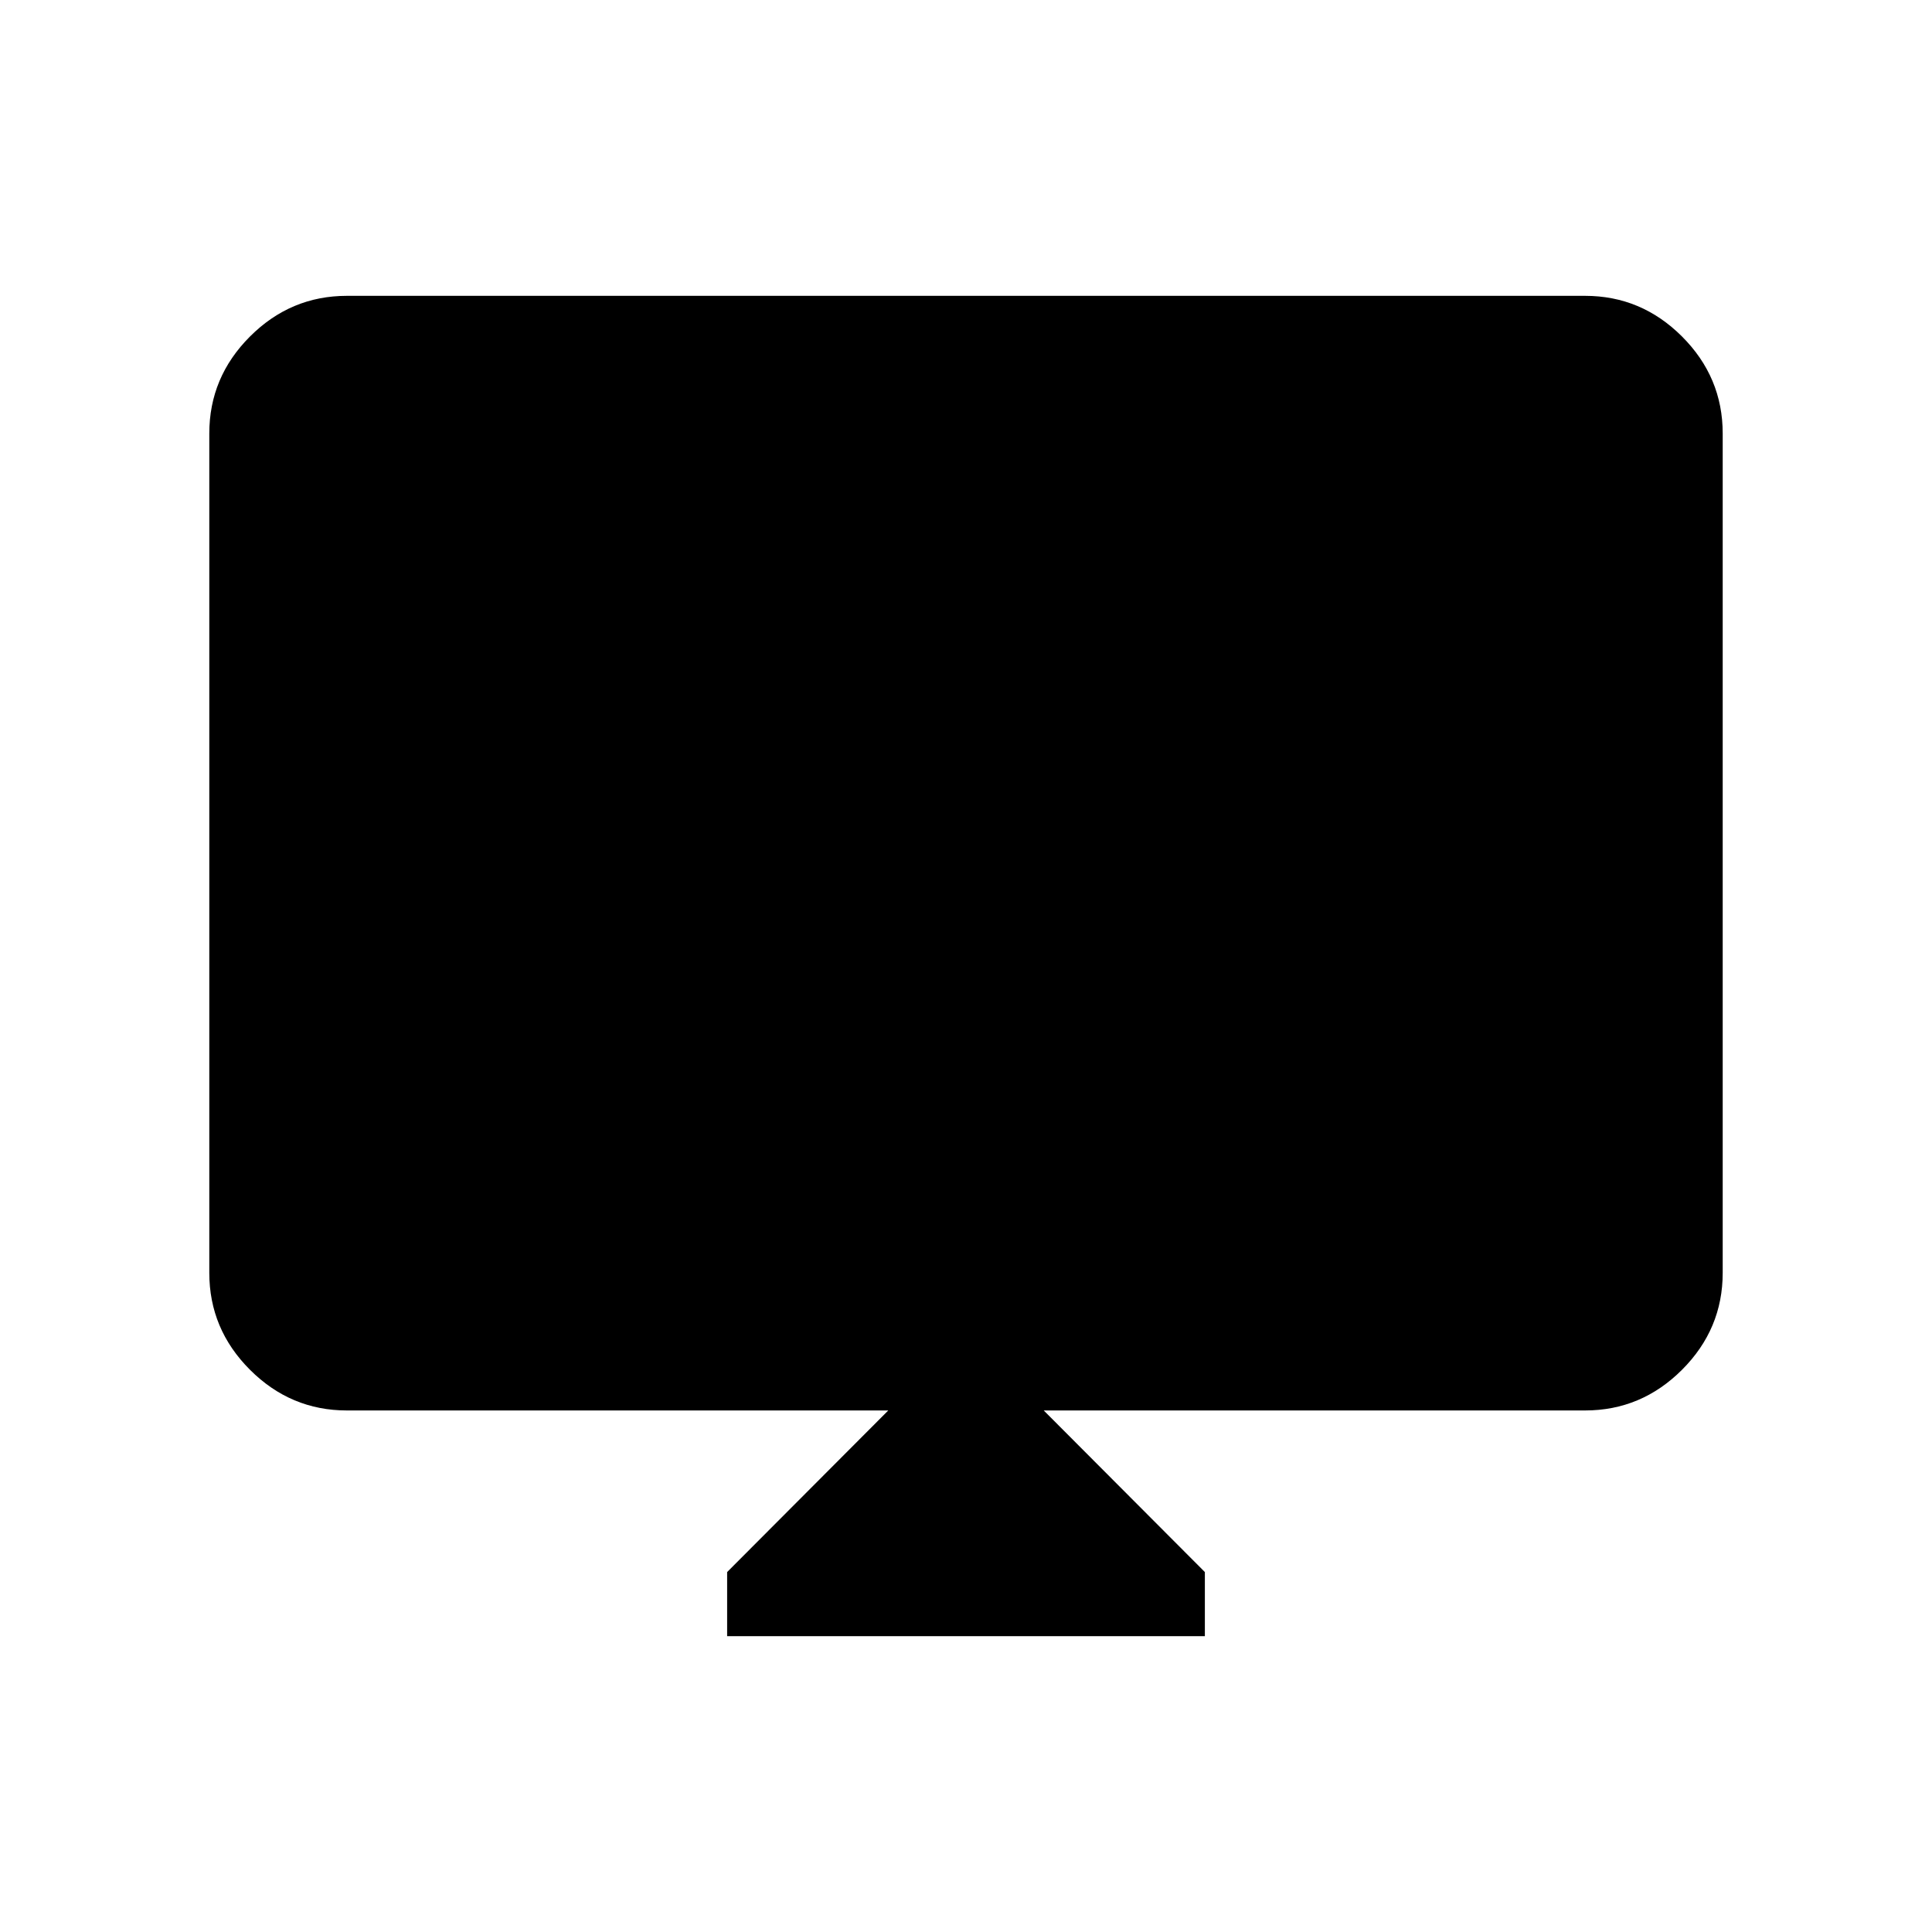 <svg xmlns="http://www.w3.org/2000/svg" height="48" viewBox="0 -960 960 960" width="48"><path d="M361.31-147v-31.85l80.07-80.3h-269q-27.95 0-48.17-20.22Q104-299.58 104-327.54v-417.08q0-27.95 20.21-48.17Q144.43-813 172.38-813h615.24q27.95 0 48.17 20.21Q856-772.57 856-744.62v417.08q0 27.96-20.21 48.17-20.22 20.22-48.17 20.22h-269l80.07 80.3V-147H361.31Z"/></svg>